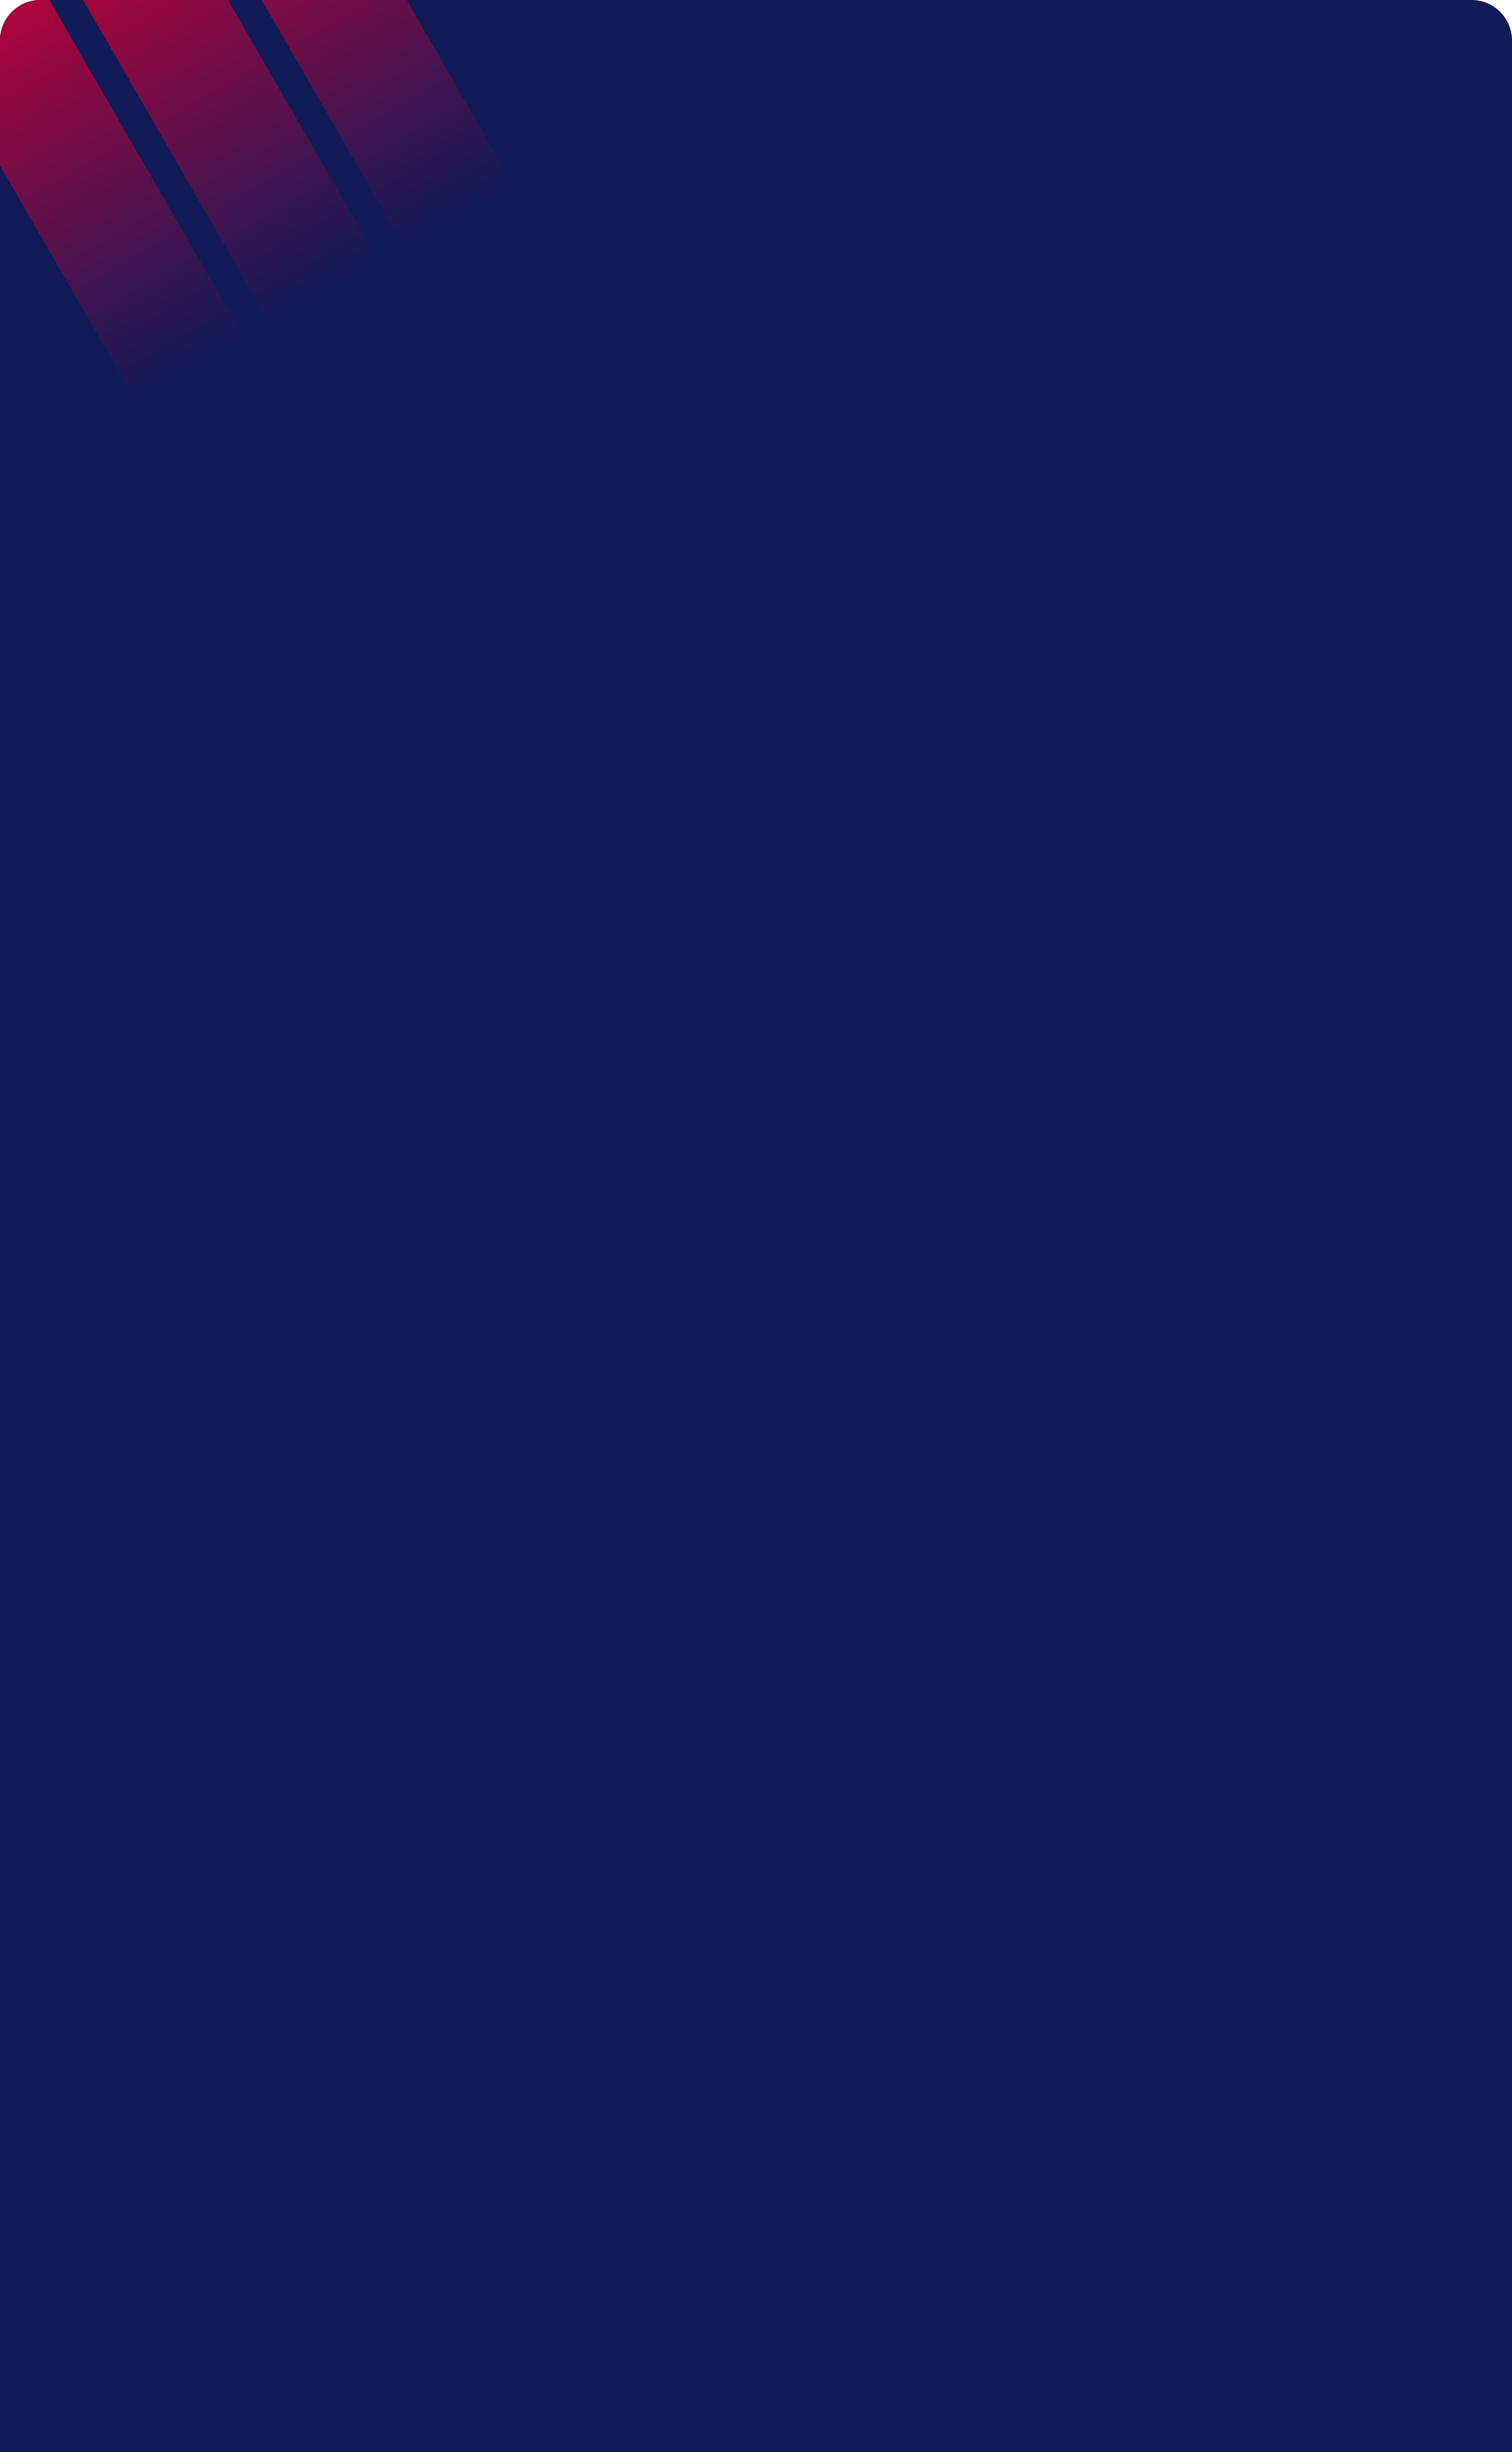 <svg version="1.2" xmlns="http://www.w3.org/2000/svg" viewBox="0 0 375 608" width="375" height="608">
	<title>image</title>
	<defs>
		<clipPath clipPathUnits="userSpaceOnUse" id="cp1">
			<path d="m0 10c0-5.52 4.48-10 10-10h111c5.52 0 10 4.48 10 10v92h-131z"/>
		</clipPath>
		<linearGradient id="g1" x1="62.1" y1="-36" x2="140" y2="98.8" gradientUnits="userSpaceOnUse">
			<stop offset="0" stop-color="#b4033a" stop-opacity="1"/>
			<stop offset=".665" stop-color="#b4033a" stop-opacity="0"/>
		</linearGradient>
		<linearGradient id="g2" x1="28.7" y1="-17" x2="106.6" y2="117.8" gradientUnits="userSpaceOnUse">
			<stop offset="0" stop-color="#b4033a" stop-opacity="1"/>
			<stop offset=".665" stop-color="#b4033a" stop-opacity="0"/>
		</linearGradient>
		<linearGradient id="g3" x1="-4.6" y1="2" x2="73.3" y2="136.8" gradientUnits="userSpaceOnUse">
			<stop offset="0" stop-color="#b4033a" stop-opacity="1"/>
			<stop offset=".665" stop-color="#b4033a" stop-opacity="0"/>
		</linearGradient>
	</defs>
	<style>
		.s0 { fill: #111b58 } 
		.s1 { fill: url(#g1) } 
		.s2 { fill: url(#g2) } 
		.s3 { fill: url(#g3) } 
	</style>
	<path id="Layer" class="s0" d="m0 10c0-5.5 4.5-10 10-10h355c5.5 0 10 4.5 10 10v598h-375z"/>
	<g id="Clip-Path" clip-path="url(#cp1)">
		<g id="Layer">
			<path id="Layer" class="s1" d="m75.6-43.8l-27 15.6 77.9 134.8 26.9-15.5z"/>
			<path id="Layer" class="s2" d="m42.2-24.8l-26.9 15.6 77.8 134.8 27-15.6z"/>
			<path id="Layer" class="s3" d="m8.9-5.8l-27 15.5 77.9 134.9 26.9-15.6z"/>
		</g>
	</g>
</svg>